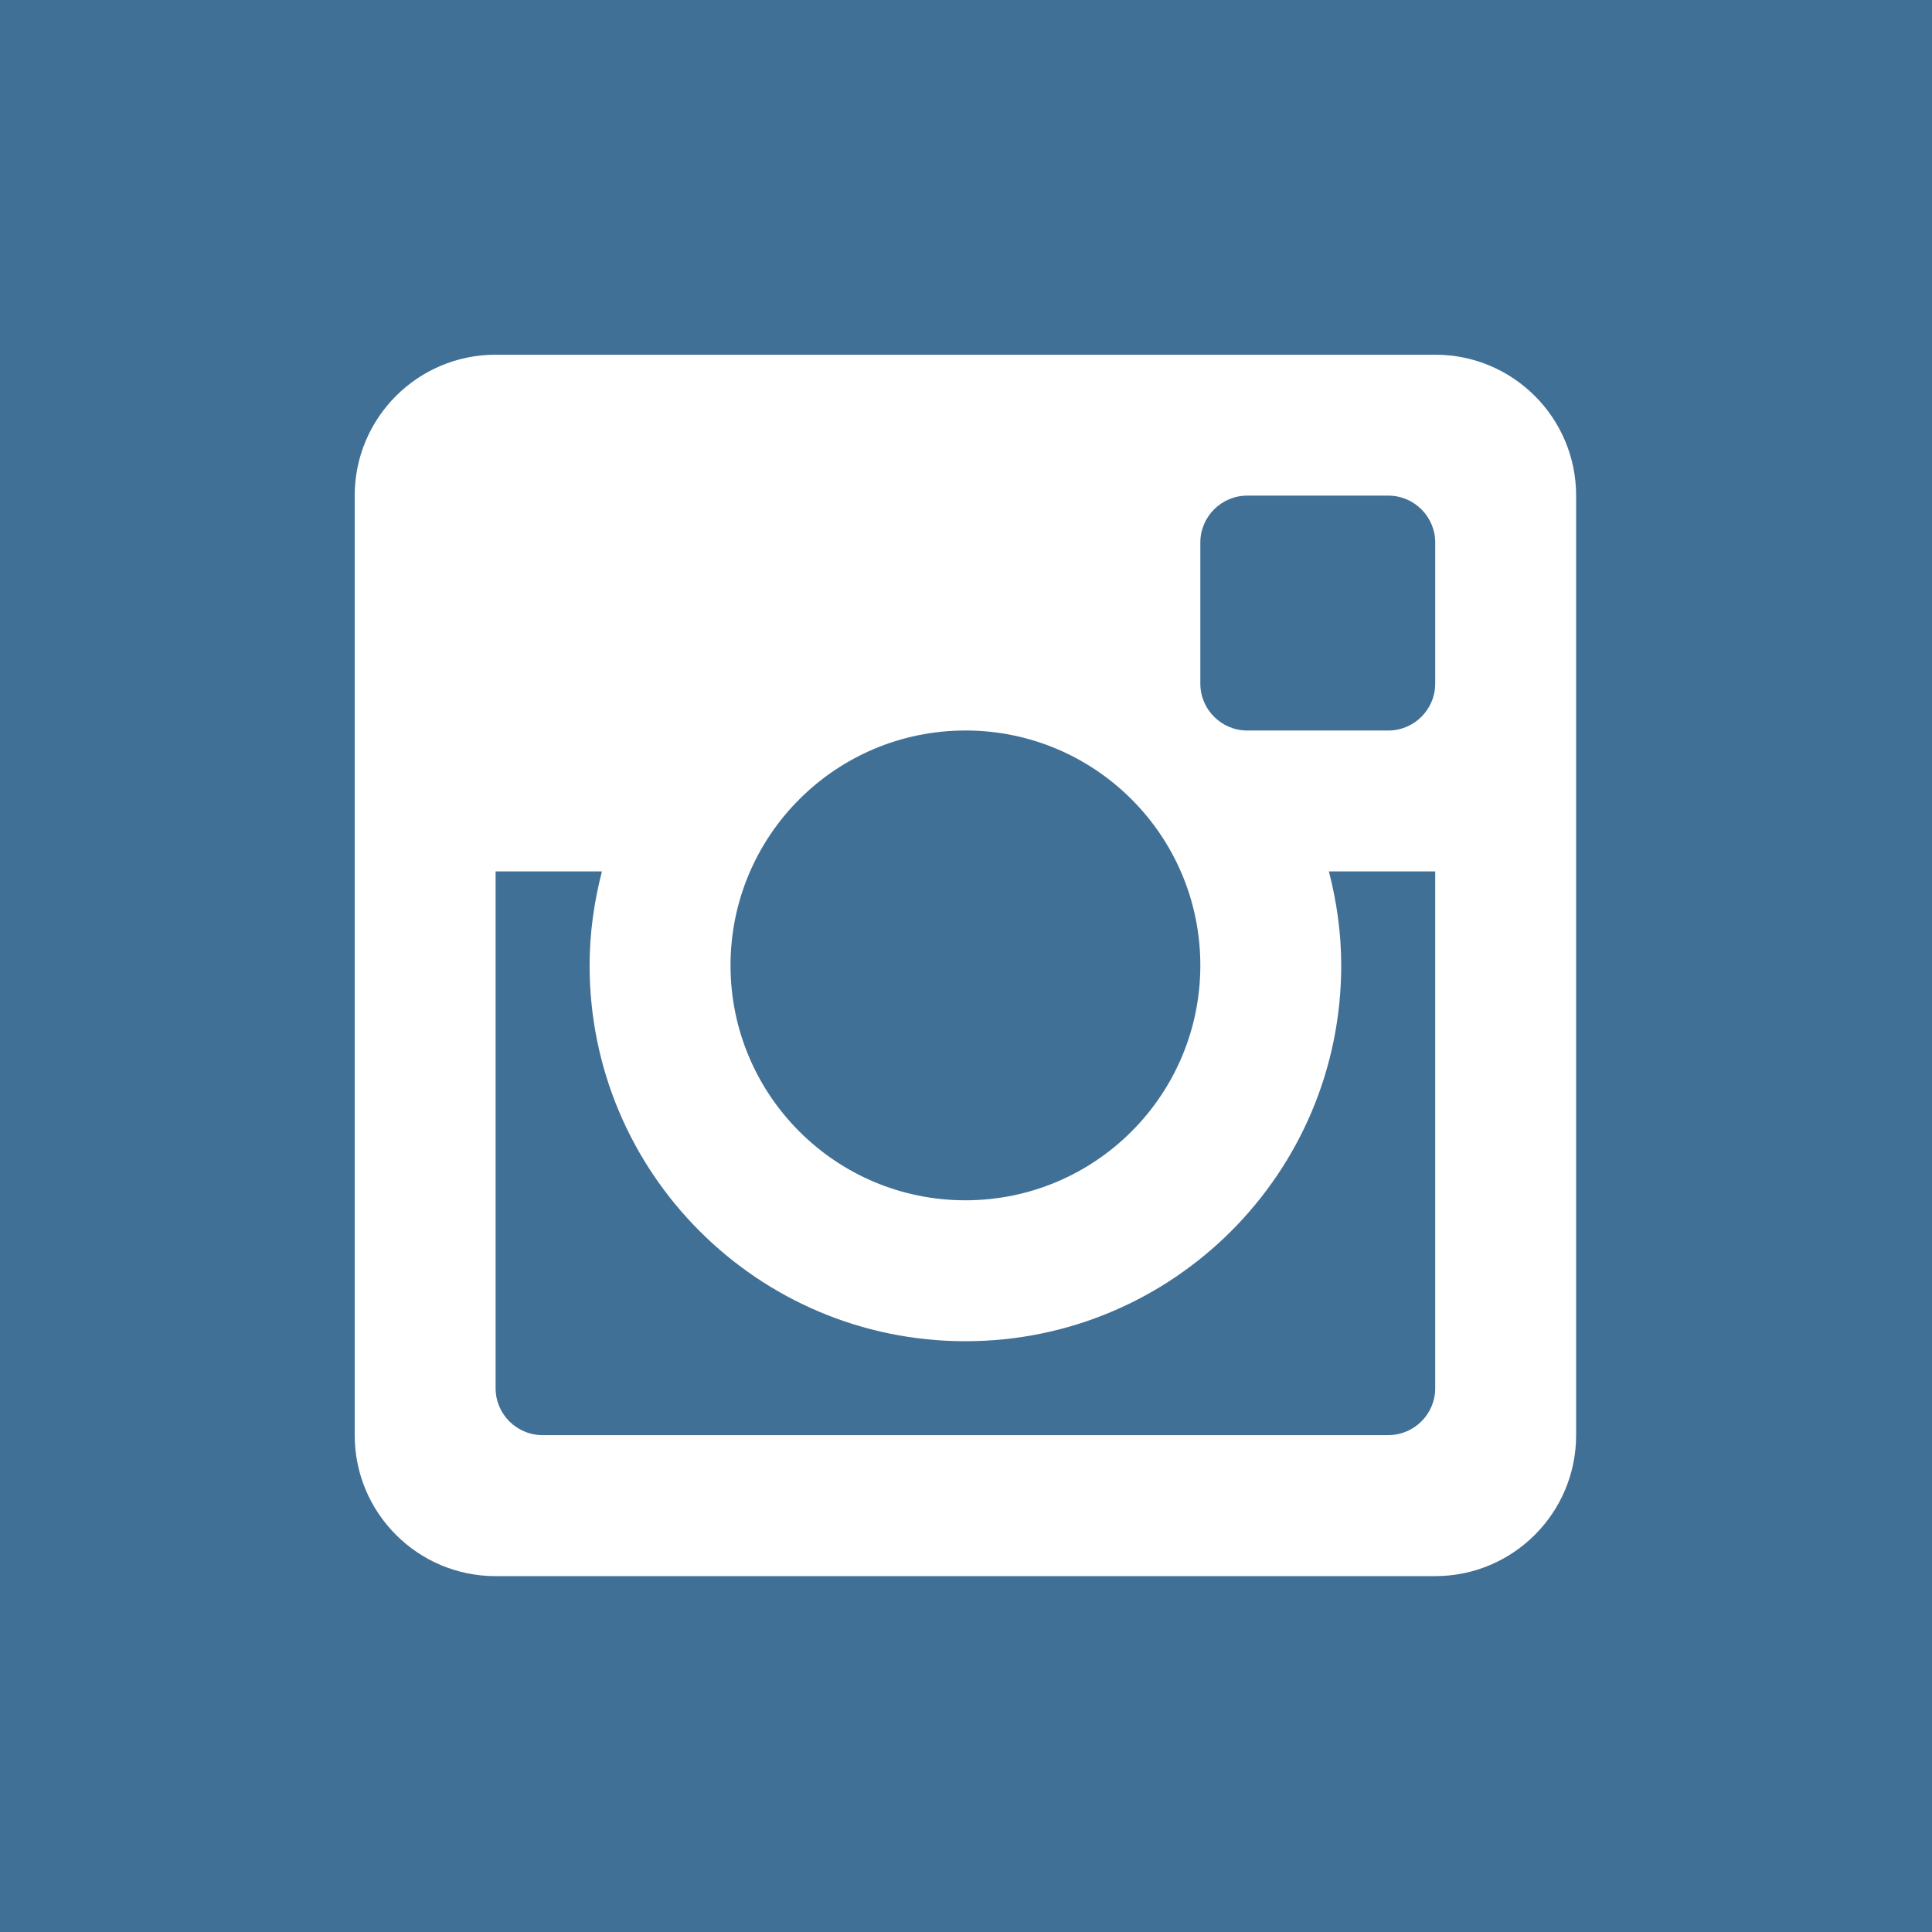 <svg width="256" height="256" viewBox="0 0 256 256" xmlns="http://www.w3.org/2000/svg"><title>icon</title><desc>Created with Sketch.</desc><g fill="none"><path fill="#417097" d="M0 0h256v256H0z"/><path d="M190.175 115.466h-14.09c1.028 3.985 1.634 8.148 1.634 12.453 0 27.505-22.296 49.8-49.8 49.8-27.5 0-49.795-22.295-49.795-49.8 0-4.307.61-8.47 1.636-12.455H65.67v68.478c0 3.433 2.788 6.22 6.23 6.22h112.043c3.443 0 6.23-2.787 6.23-6.22v-68.478zm0-43.57c0-3.437-2.788-6.225-6.23-6.225h-18.67c-3.44 0-6.225 2.79-6.225 6.226v18.677c0 3.436 2.785 6.224 6.224 6.224h18.67c3.443 0 6.23-2.788 6.23-6.224V71.895zm-62.253 24.9c-17.19 0-31.124 13.933-31.124 31.123 0 17.186 13.934 31.126 31.124 31.126 17.19 0 31.128-13.94 31.128-31.128 0-17.19-13.937-31.124-31.128-31.124zm62.253 112.05H65.67c-10.31 0-18.67-8.364-18.67-18.682V65.67C47 55.36 55.36 47 65.67 47h124.505c10.312 0 18.67 8.36 18.67 18.67v124.494c0 10.318-8.358 18.68-18.67 18.68z" fill="#fff"/></g></svg>